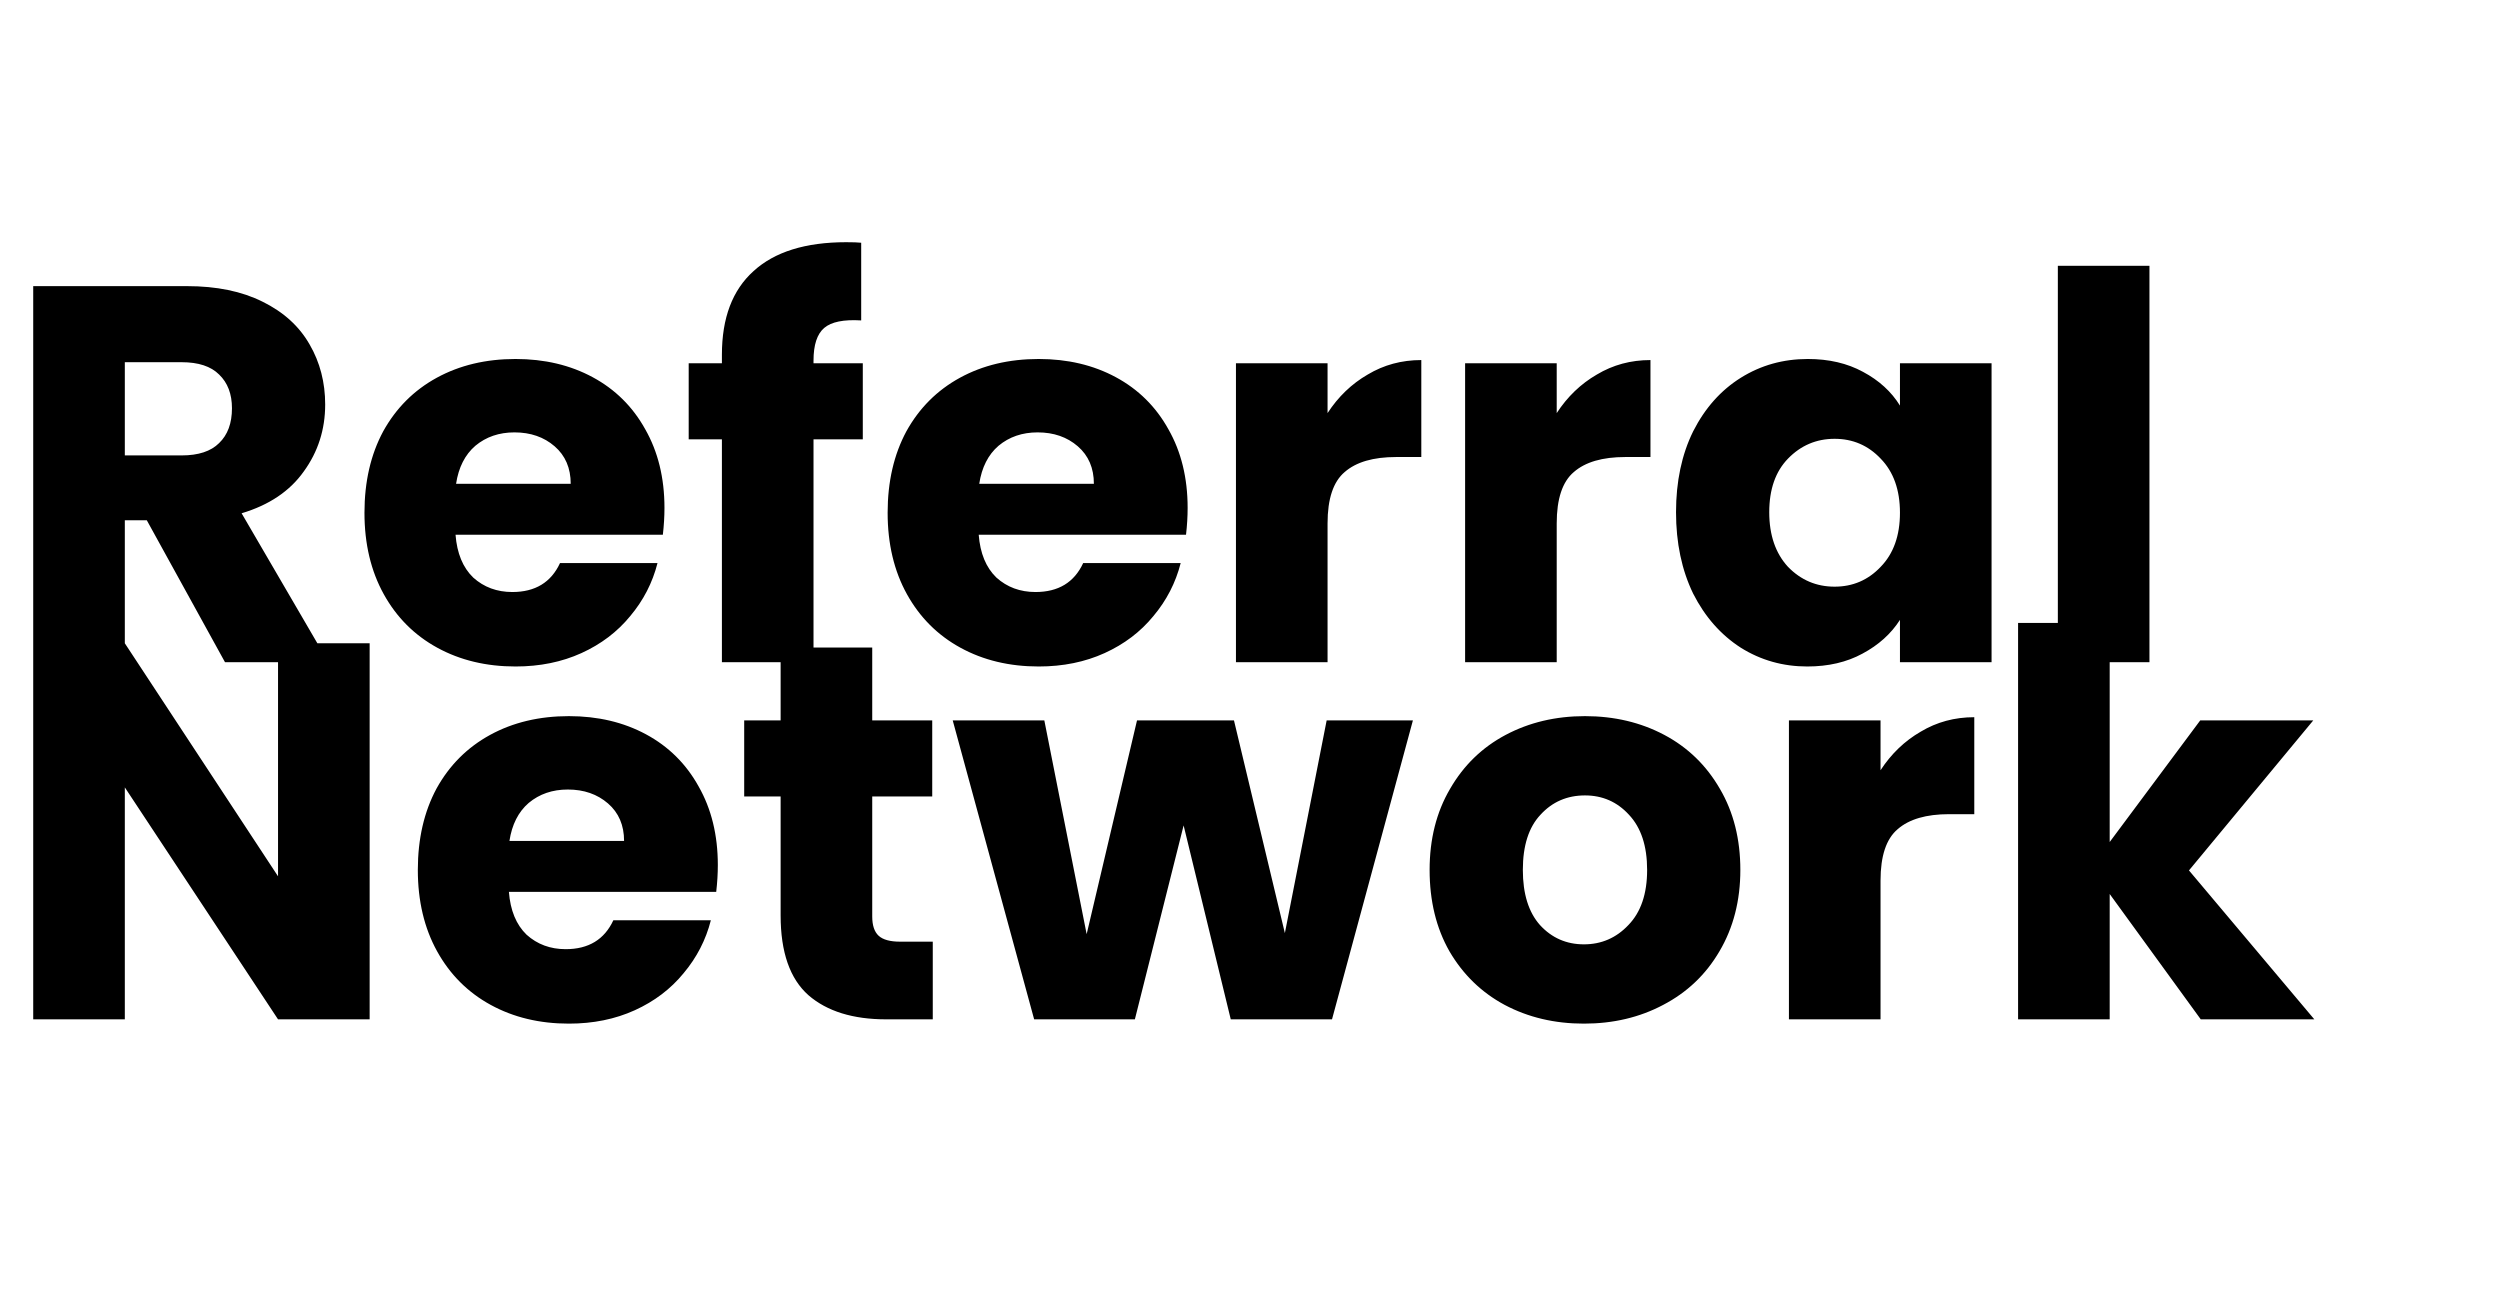<svg width="168" height="87" viewBox="0 0 168 87" fill="none" xmlns="http://www.w3.org/2000/svg">
<path d="M15.12 44.5L9.864 34.96H8.388V44.5H2.232V19.228H12.564C14.556 19.228 16.248 19.576 17.64 20.272C19.056 20.968 20.112 21.928 20.808 23.152C21.504 24.352 21.852 25.696 21.852 27.184C21.852 28.864 21.372 30.364 20.412 31.684C19.476 33.004 18.084 33.94 16.236 34.492L22.068 44.5H15.12ZM8.388 30.604H12.204C13.332 30.604 14.172 30.328 14.724 29.776C15.3 29.224 15.588 28.444 15.588 27.436C15.588 26.476 15.3 25.72 14.724 25.168C14.172 24.616 13.332 24.34 12.204 24.34H8.388V30.604ZM44.652 34.132C44.652 34.708 44.616 35.308 44.544 35.932H30.612C30.708 37.18 31.104 38.14 31.8 38.812C32.52 39.46 33.396 39.784 34.428 39.784C35.964 39.784 37.032 39.136 37.632 37.84H44.184C43.848 39.16 43.236 40.348 42.348 41.404C41.484 42.46 40.392 43.288 39.072 43.888C37.752 44.488 36.276 44.788 34.644 44.788C32.676 44.788 30.924 44.368 29.388 43.528C27.852 42.688 26.652 41.488 25.788 39.928C24.924 38.368 24.492 36.544 24.492 34.456C24.492 32.368 24.912 30.544 25.752 28.984C26.616 27.424 27.816 26.224 29.352 25.384C30.888 24.544 32.652 24.124 34.644 24.124C36.588 24.124 38.316 24.532 39.828 25.348C41.34 26.164 42.516 27.328 43.356 28.84C44.22 30.352 44.652 32.116 44.652 34.132ZM38.352 32.512C38.352 31.456 37.992 30.616 37.272 29.992C36.552 29.368 35.652 29.056 34.572 29.056C33.54 29.056 32.664 29.356 31.944 29.956C31.248 30.556 30.816 31.408 30.648 32.512H38.352ZM57.98 29.524H54.668V44.5H48.512V29.524H46.28V24.412H48.512V23.836C48.512 21.364 49.22 19.492 50.636 18.22C52.052 16.924 54.128 16.276 56.864 16.276C57.32 16.276 57.656 16.288 57.872 16.312V21.532C56.696 21.46 55.868 21.628 55.388 22.036C54.908 22.444 54.668 23.176 54.668 24.232V24.412H57.98V29.524ZM79.809 34.132C79.809 34.708 79.773 35.308 79.701 35.932H65.769C65.865 37.18 66.261 38.14 66.957 38.812C67.677 39.46 68.553 39.784 69.585 39.784C71.121 39.784 72.189 39.136 72.789 37.84H79.341C79.005 39.16 78.393 40.348 77.505 41.404C76.641 42.46 75.549 43.288 74.229 43.888C72.909 44.488 71.433 44.788 69.801 44.788C67.833 44.788 66.081 44.368 64.545 43.528C63.009 42.688 61.809 41.488 60.945 39.928C60.081 38.368 59.649 36.544 59.649 34.456C59.649 32.368 60.069 30.544 60.909 28.984C61.773 27.424 62.973 26.224 64.509 25.384C66.045 24.544 67.809 24.124 69.801 24.124C71.745 24.124 73.473 24.532 74.985 25.348C76.497 26.164 77.673 27.328 78.513 28.84C79.377 30.352 79.809 32.116 79.809 34.132ZM73.509 32.512C73.509 31.456 73.149 30.616 72.429 29.992C71.709 29.368 70.809 29.056 69.729 29.056C68.697 29.056 67.821 29.356 67.101 29.956C66.405 30.556 65.973 31.408 65.805 32.512H73.509ZM89.212 27.76C89.932 26.656 90.832 25.792 91.912 25.168C92.992 24.52 94.192 24.196 95.512 24.196V30.712H93.82C92.284 30.712 91.132 31.048 90.364 31.72C89.596 32.368 89.212 33.52 89.212 35.176V44.5H83.056V24.412H89.212V27.76ZM104.611 27.76C105.331 26.656 106.231 25.792 107.311 25.168C108.391 24.52 109.591 24.196 110.911 24.196V30.712H109.219C107.683 30.712 106.531 31.048 105.763 31.72C104.995 32.368 104.611 33.52 104.611 35.176V44.5H98.455V24.412H104.611V27.76ZM112.629 34.42C112.629 32.356 113.013 30.544 113.781 28.984C114.573 27.424 115.641 26.224 116.985 25.384C118.329 24.544 119.829 24.124 121.485 24.124C122.901 24.124 124.137 24.412 125.193 24.988C126.273 25.564 127.101 26.32 127.677 27.256V24.412H133.833V44.5H127.677V41.656C127.077 42.592 126.237 43.348 125.157 43.924C124.101 44.5 122.865 44.788 121.449 44.788C119.817 44.788 118.329 44.368 116.985 43.528C115.641 42.664 114.573 41.452 113.781 39.892C113.013 38.308 112.629 36.484 112.629 34.42ZM127.677 34.456C127.677 32.92 127.245 31.708 126.381 30.82C125.541 29.932 124.509 29.488 123.285 29.488C122.061 29.488 121.017 29.932 120.153 30.82C119.313 31.684 118.893 32.884 118.893 34.42C118.893 35.956 119.313 37.18 120.153 38.092C121.017 38.98 122.061 39.424 123.285 39.424C124.509 39.424 125.541 38.98 126.381 38.092C127.245 37.204 127.677 35.992 127.677 34.456ZM144.443 17.86V44.5H138.287V17.86H144.443ZM24.84 68.5H18.684L8.388 52.912V68.5H2.232V43.228H8.388L18.684 58.888V43.228H24.84V68.5ZM48.238 58.132C48.238 58.708 48.202 59.308 48.13 59.932H34.198C34.294 61.18 34.69 62.14 35.386 62.812C36.106 63.46 36.982 63.784 38.014 63.784C39.55 63.784 40.618 63.136 41.218 61.84H47.77C47.434 63.16 46.822 64.348 45.934 65.404C45.07 66.46 43.978 67.288 42.658 67.888C41.338 68.488 39.862 68.788 38.23 68.788C36.262 68.788 34.51 68.368 32.974 67.528C31.438 66.688 30.238 65.488 29.374 63.928C28.51 62.368 28.078 60.544 28.078 58.456C28.078 56.368 28.498 54.544 29.338 52.984C30.202 51.424 31.402 50.224 32.938 49.384C34.474 48.544 36.238 48.124 38.23 48.124C40.174 48.124 41.902 48.532 43.414 49.348C44.926 50.164 46.102 51.328 46.942 52.84C47.806 54.352 48.238 56.116 48.238 58.132ZM41.938 56.512C41.938 55.456 41.578 54.616 40.858 53.992C40.138 53.368 39.238 53.056 38.158 53.056C37.126 53.056 36.25 53.356 35.53 53.956C34.834 54.556 34.402 55.408 34.234 56.512H41.938ZM62.682 63.28V68.5H59.55C57.318 68.5 55.578 67.96 54.33 66.88C53.082 65.776 52.458 63.988 52.458 61.516V53.524H50.01V48.412H52.458V43.516H58.614V48.412H62.646V53.524H58.614V61.588C58.614 62.188 58.758 62.62 59.046 62.884C59.334 63.148 59.814 63.28 60.486 63.28H62.682ZM94.947 48.412L89.511 68.5H82.707L79.539 55.468L76.263 68.5H69.495L64.023 48.412H70.179L73.023 62.776L76.407 48.412H82.923L86.343 62.704L89.151 48.412H94.947ZM106.439 68.788C104.471 68.788 102.695 68.368 101.111 67.528C99.55 66.688 98.314 65.488 97.403 63.928C96.514 62.368 96.07 60.544 96.07 58.456C96.07 56.392 96.526 54.58 97.439 53.02C98.35 51.436 99.599 50.224 101.183 49.384C102.767 48.544 104.543 48.124 106.511 48.124C108.479 48.124 110.255 48.544 111.839 49.384C113.423 50.224 114.671 51.436 115.583 53.02C116.495 54.58 116.951 56.392 116.951 58.456C116.951 60.52 116.483 62.344 115.547 63.928C114.635 65.488 113.375 66.688 111.767 67.528C110.183 68.368 108.407 68.788 106.439 68.788ZM106.439 63.46C107.615 63.46 108.611 63.028 109.427 62.164C110.267 61.3 110.687 60.064 110.687 58.456C110.687 56.848 110.279 55.612 109.463 54.748C108.671 53.884 107.687 53.452 106.511 53.452C105.311 53.452 104.315 53.884 103.523 54.748C102.731 55.588 102.335 56.824 102.335 58.456C102.335 60.064 102.719 61.3 103.487 62.164C104.279 63.028 105.263 63.46 106.439 63.46ZM126.372 51.76C127.092 50.656 127.992 49.792 129.072 49.168C130.152 48.52 131.352 48.196 132.672 48.196V54.712H130.98C129.444 54.712 128.292 55.048 127.524 55.72C126.756 56.368 126.372 57.52 126.372 59.176V68.5H120.216V48.412H126.372V51.76ZM147.891 68.5L141.771 60.076V68.5H135.615V41.86H141.771V56.584L147.855 48.412H155.451L147.099 58.492L155.523 68.5H147.891Z" fill="black"/>
</svg>
